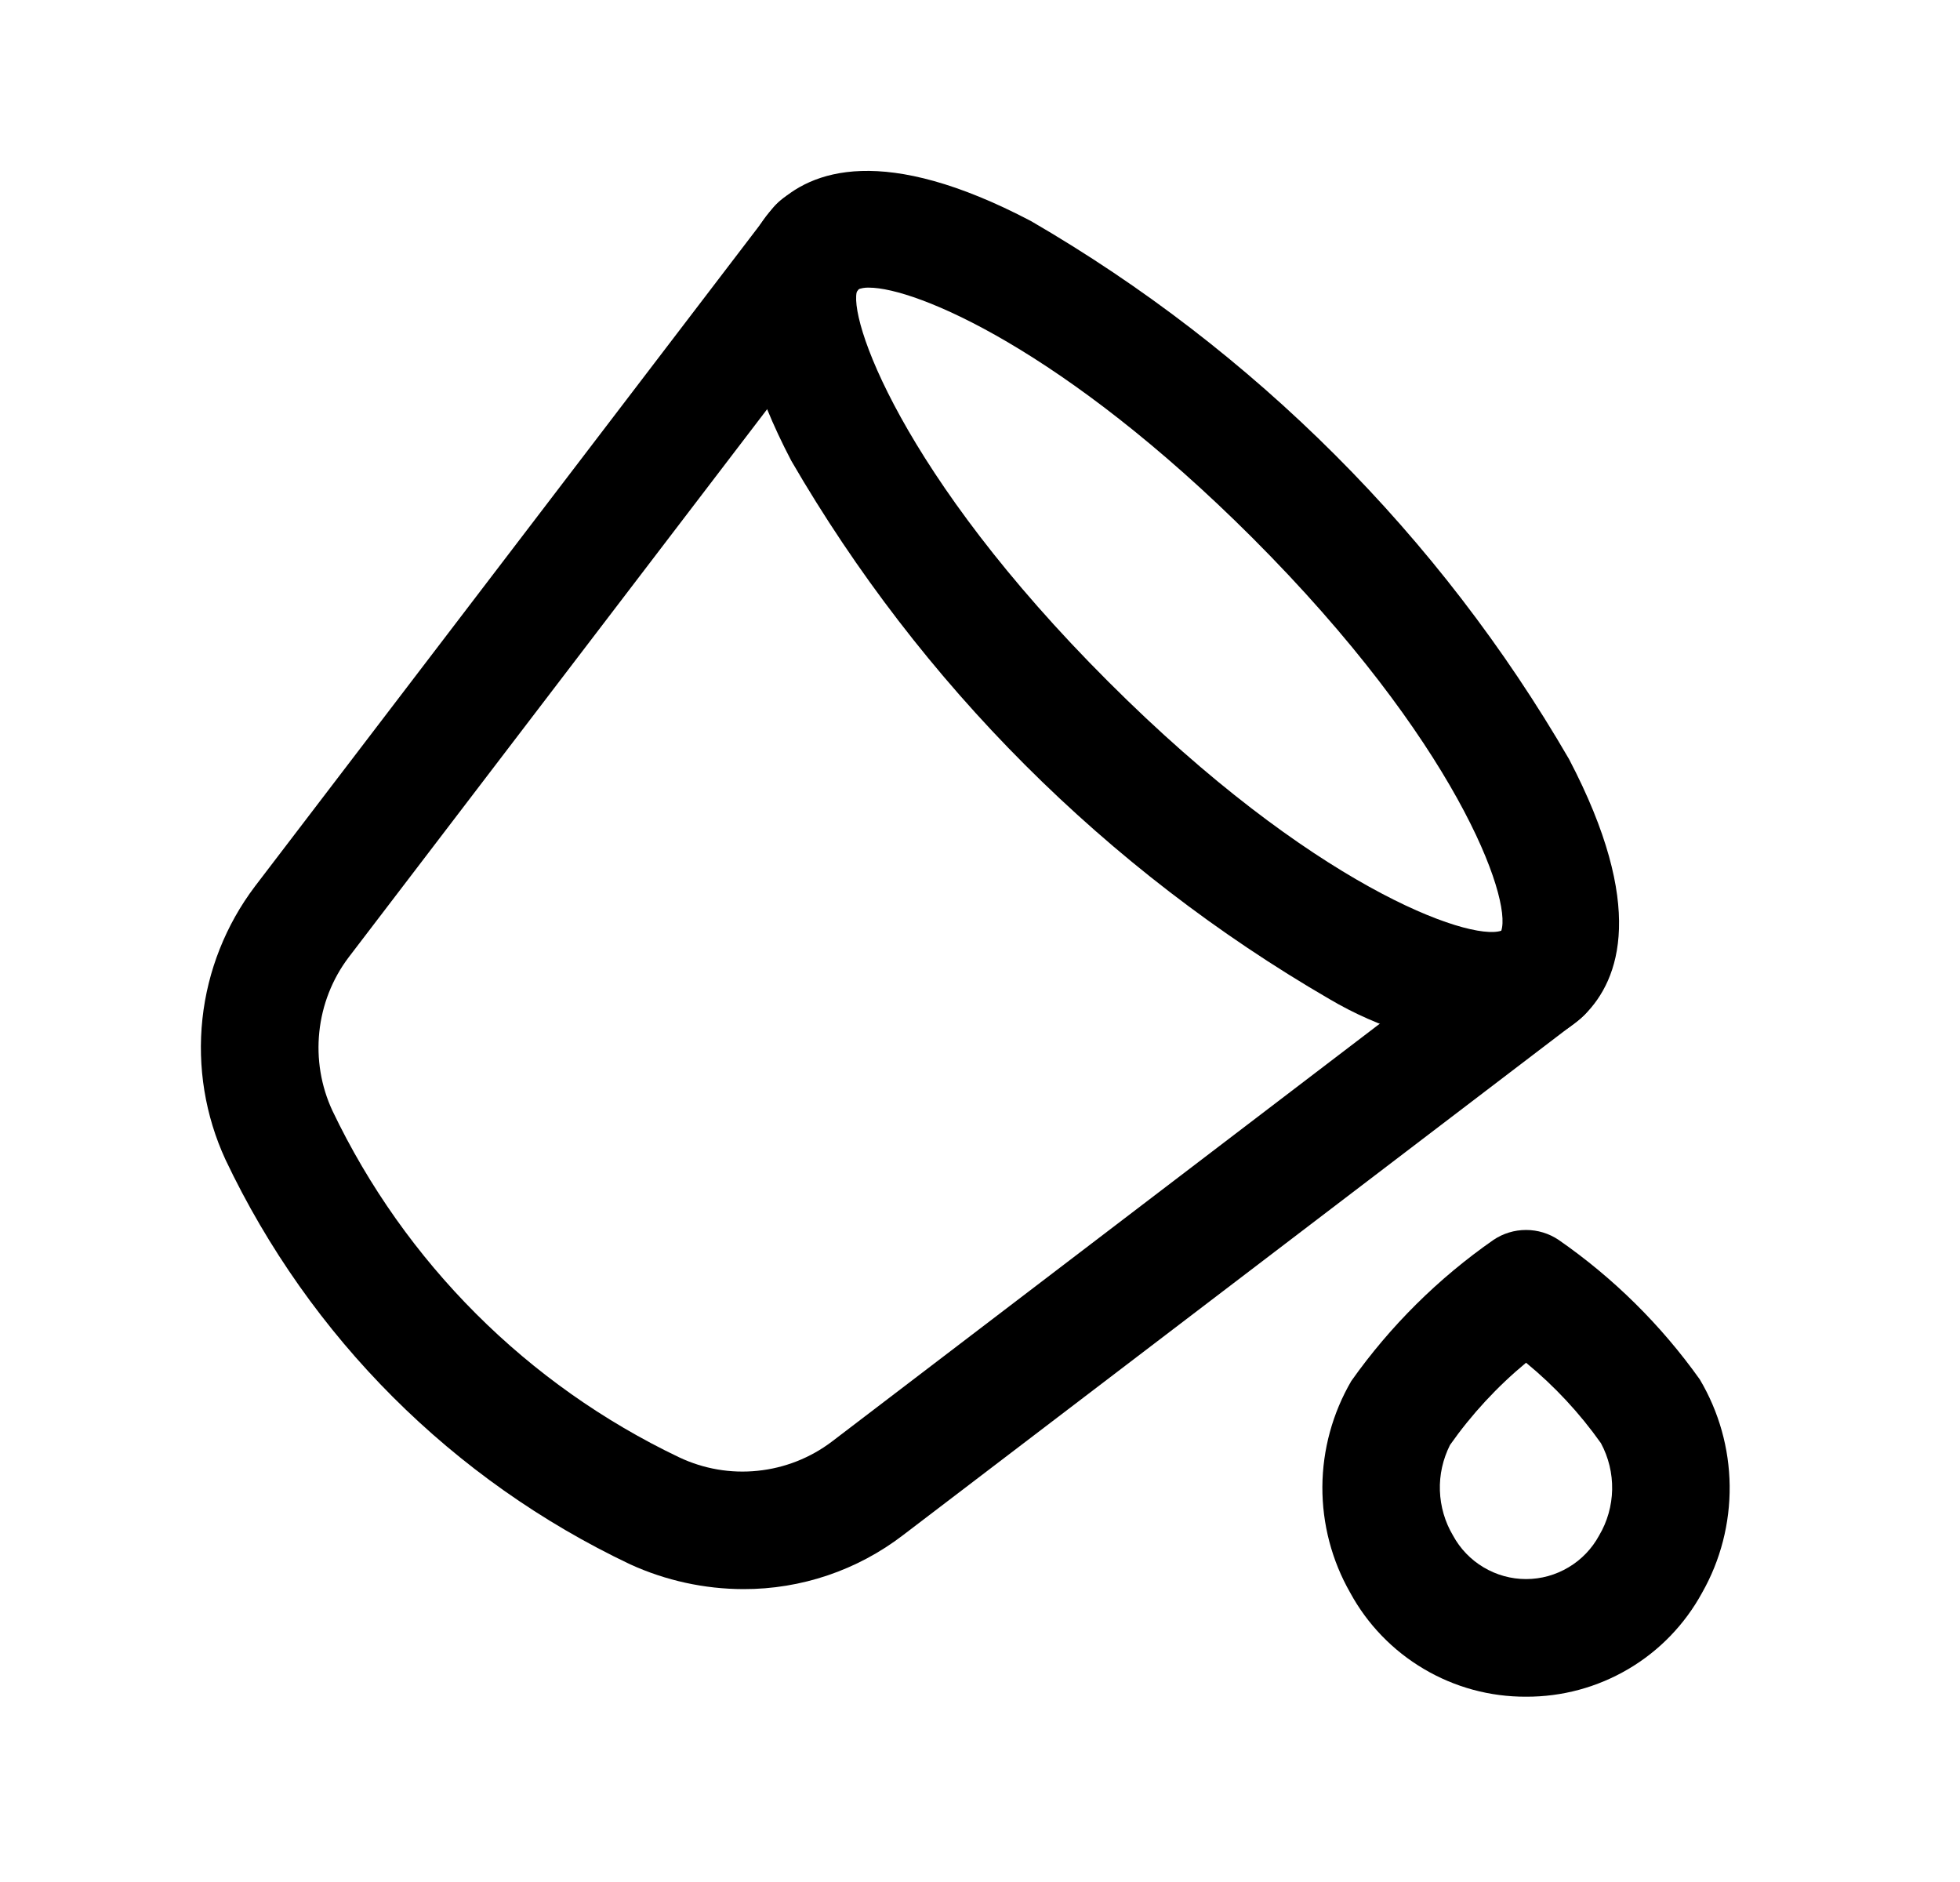 <svg width="25" height="24" viewBox="0 0 25 24" fill="none" xmlns="http://www.w3.org/2000/svg">
<path d="M9.482 20.265C8.984 20.264 8.492 20.156 8.04 19.95C5.775 18.876 3.95 17.052 2.876 14.788C2.617 14.227 2.516 13.607 2.582 12.993C2.648 12.38 2.88 11.795 3.252 11.303L9.828 2.691C9.887 2.61 9.961 2.542 10.046 2.49C10.132 2.439 10.227 2.405 10.326 2.391C10.425 2.376 10.525 2.382 10.622 2.407C10.719 2.432 10.809 2.476 10.889 2.537C10.968 2.597 11.034 2.673 11.084 2.76C11.134 2.846 11.166 2.942 11.178 3.041C11.19 3.14 11.182 3.241 11.155 3.337C11.128 3.433 11.082 3.523 11.02 3.601L4.445 12.211C4.237 12.487 4.109 12.815 4.073 13.159C4.037 13.503 4.094 13.85 4.24 14.164C5.165 16.1 6.726 17.661 8.664 18.585C8.975 18.732 9.321 18.792 9.664 18.756C10.007 18.721 10.334 18.593 10.609 18.385L19.229 11.812C19.388 11.698 19.584 11.651 19.777 11.681C19.97 11.71 20.144 11.813 20.262 11.968C20.38 12.123 20.434 12.318 20.411 12.512C20.388 12.705 20.29 12.883 20.139 13.006L11.522 19.574C10.937 20.024 10.22 20.267 9.482 20.265Z" fill="black"/>
<path d="M19.465 21.637C19.006 21.639 18.556 21.517 18.161 21.283C17.766 21.05 17.441 20.714 17.222 20.311C16.987 19.9 16.865 19.434 16.867 18.96C16.87 18.486 16.997 18.021 17.236 17.611C17.731 16.911 18.345 16.302 19.049 15.812C19.172 15.729 19.317 15.685 19.465 15.685C19.613 15.685 19.758 15.729 19.881 15.812C20.579 16.296 21.188 16.898 21.681 17.591C21.925 18.002 22.057 18.47 22.062 18.948C22.067 19.426 21.946 19.897 21.71 20.312C21.49 20.715 21.166 21.051 20.77 21.284C20.375 21.517 19.924 21.639 19.465 21.637ZM19.465 17.378C19.096 17.684 18.77 18.036 18.495 18.427C18.404 18.608 18.359 18.808 18.366 19.009C18.373 19.211 18.43 19.408 18.533 19.581C18.624 19.749 18.759 19.89 18.923 19.987C19.087 20.085 19.274 20.137 19.465 20.137C19.656 20.137 19.843 20.085 20.007 19.987C20.171 19.89 20.306 19.749 20.397 19.581C20.502 19.404 20.559 19.202 20.563 18.996C20.567 18.79 20.518 18.586 20.42 18.404C20.149 18.021 19.828 17.676 19.465 17.378Z" fill="black"/>
<path d="M19.045 13.377C18.308 13.334 17.592 13.116 16.956 12.74C14.11 11.089 11.744 8.723 10.093 5.876C9.111 4.001 9.443 3.07 9.893 2.619C10.343 2.168 11.274 1.834 13.15 2.819C15.997 4.47 18.363 6.836 20.014 9.682C20.995 11.556 20.663 12.488 20.214 12.939C20.059 13.088 19.876 13.203 19.675 13.279C19.474 13.354 19.26 13.387 19.045 13.377ZM11.083 3.668C11.033 3.666 10.983 3.675 10.937 3.693C10.797 4.02 11.486 6.046 14.137 8.693C16.737 11.293 18.737 12.007 19.149 11.869C19.286 11.455 18.573 9.458 15.973 6.857C13.572 4.46 11.685 3.668 11.083 3.668Z" fill="black"/>
</svg>